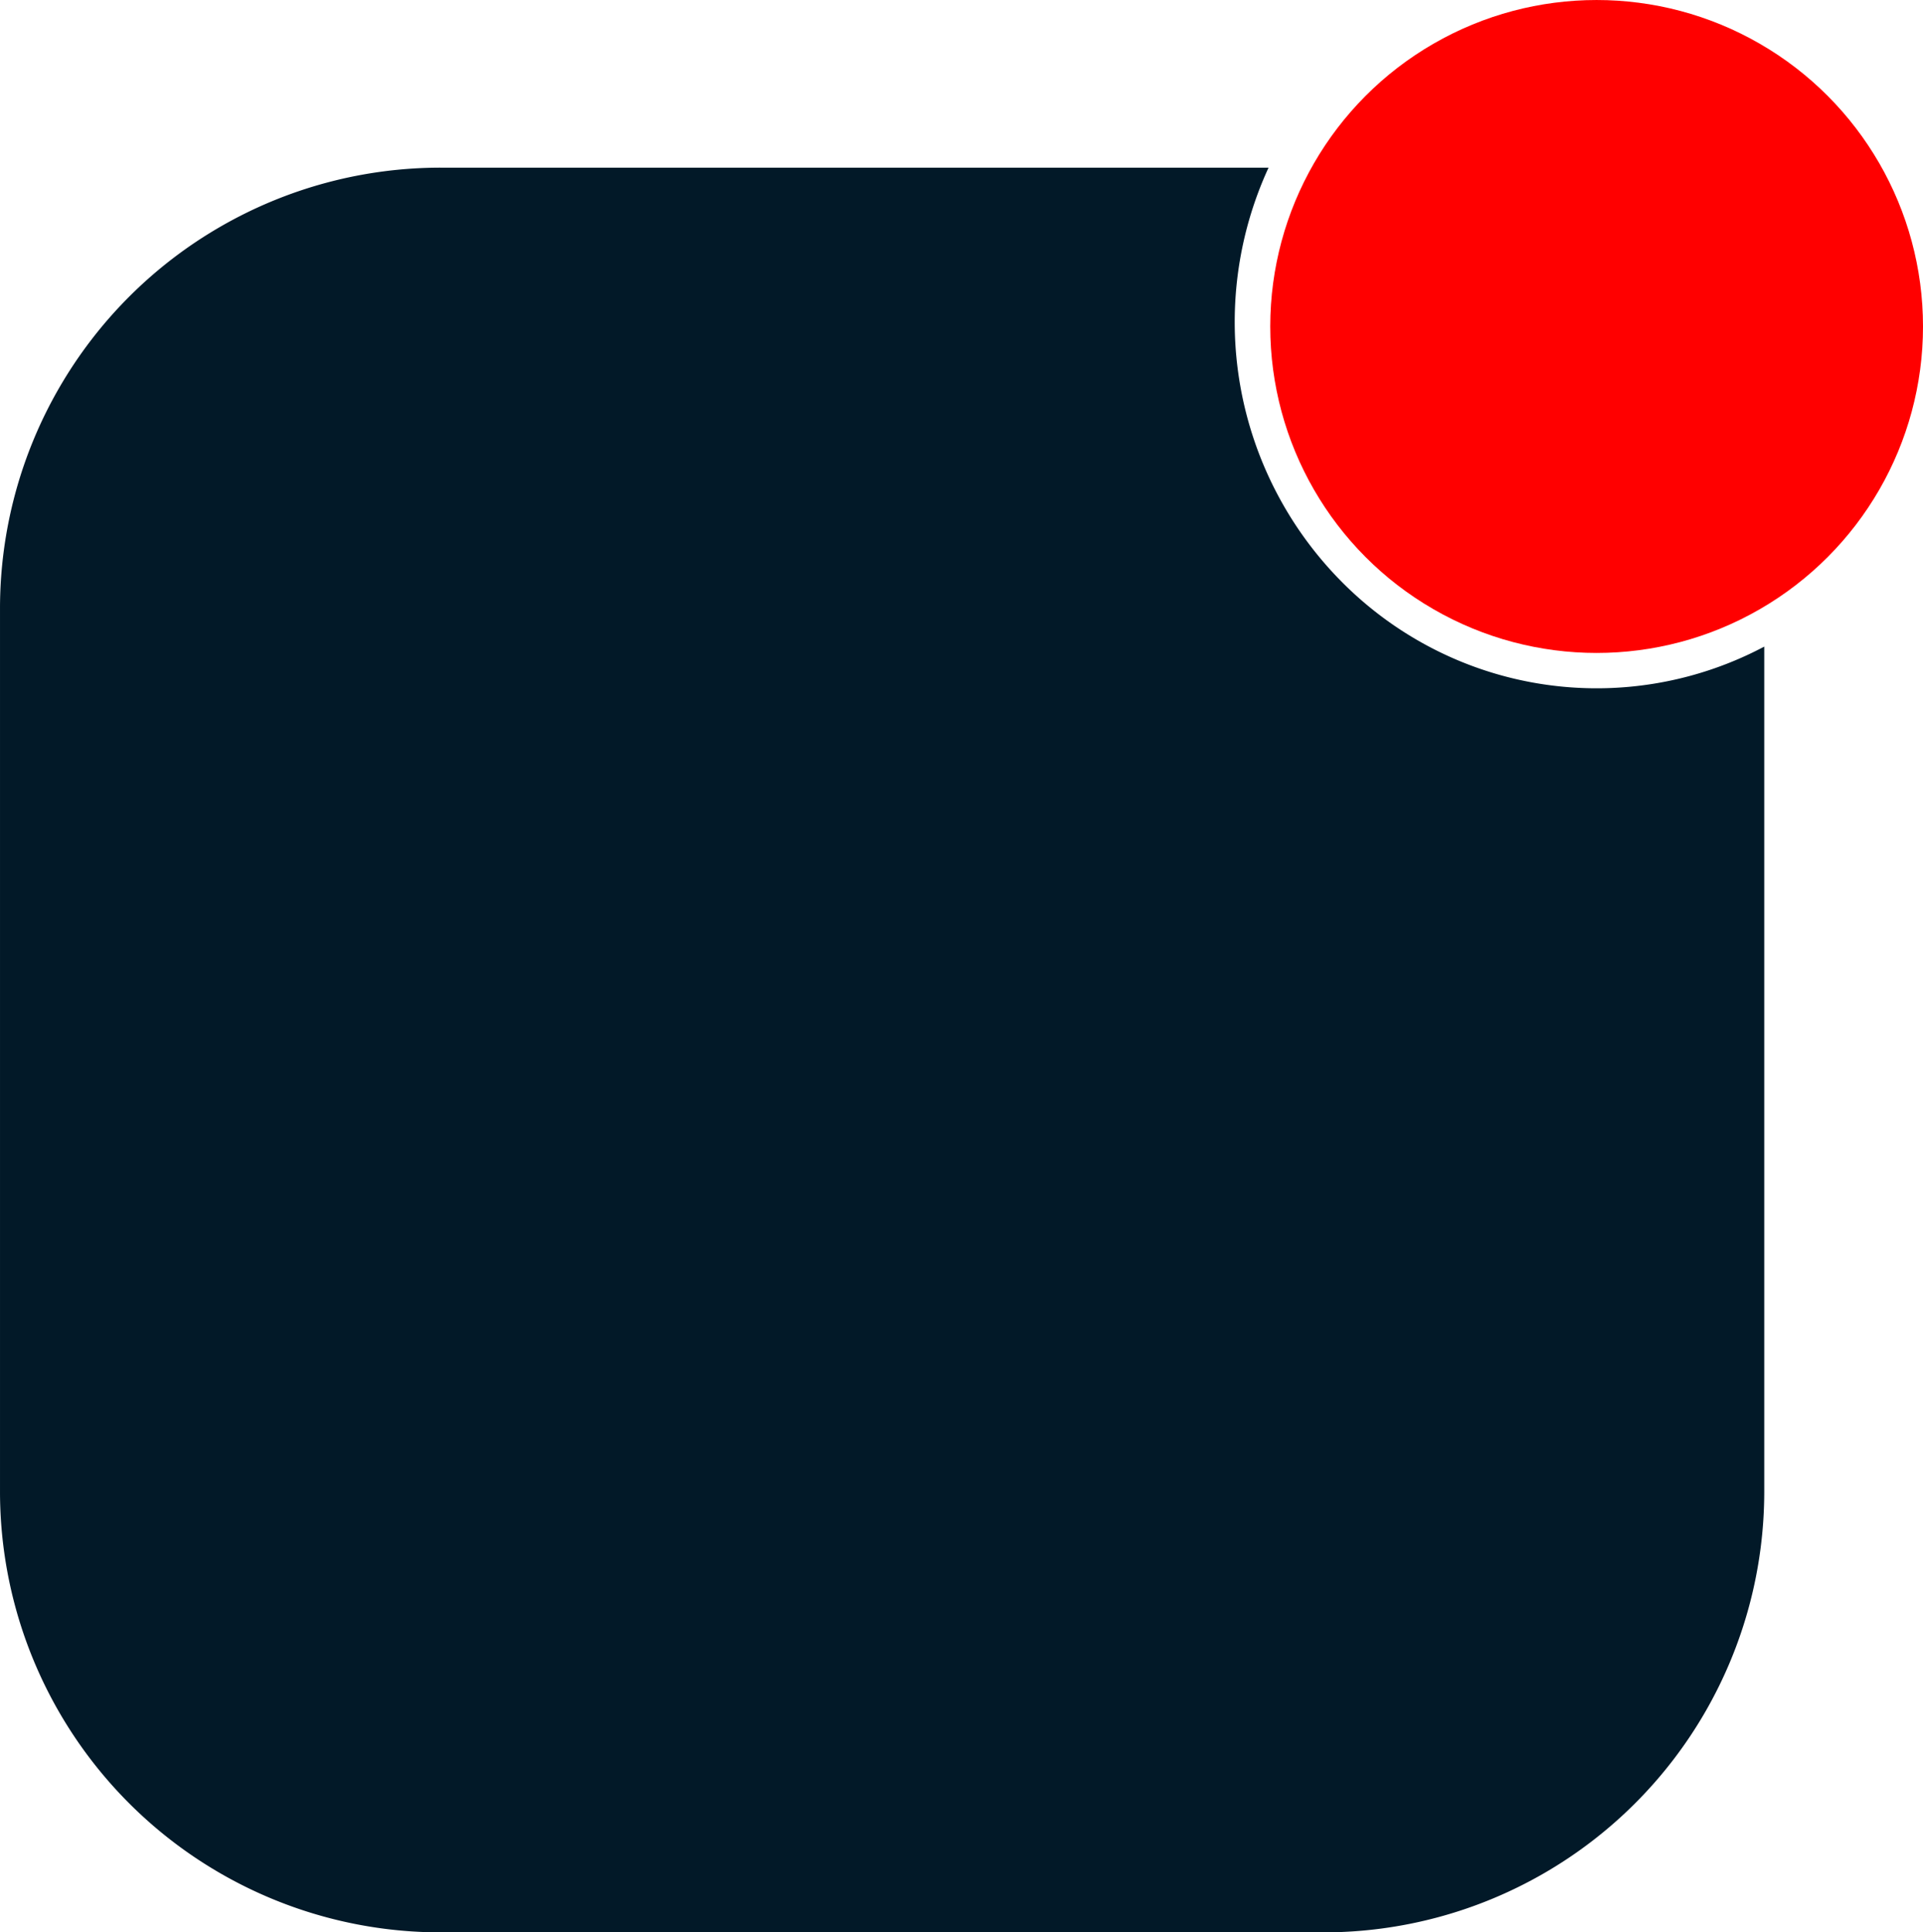 <svg xmlns="http://www.w3.org/2000/svg" viewBox="59 48 218 219" key="0l0797n"><defs key="krnjcq7"><clipPath id="a" key="rqqaxr7"><path d="M0 0h336v315H0z" key="y21lh0g"/></clipPath><filter id="b" width="104" height="104" x="188.001" y="33.001" filterUnits="userSpaceOnUse" key="emi4oh1"><feOffset key="29ewwvz"/><feGaussianBlur result="blur" stdDeviation="5" key="lspnm3z"/><feFlood flood-opacity=".149" key="dw0sa19"/><feComposite in2="blur" operator="in" key="tcu2u6r"/><feComposite in="SourceGraphic" key="d7sovfy"/></filter></defs><g clip-path="url(#a)" data-name="Artboard – 16" key="p72axgv"><g data-name="Group 9" key="bodeth6"><path fill="#021928" d="M209.001 267.001h-100a49.96 49.96 0 0 1-50-50v-100a49.96 49.96 0 0 1 50-50h93.809a41.8 41.8 0 0 0 8.2 46.842 40.9 40.9 0 0 0 13.033 8.894 40.58 40.58 0 0 0 34.961-1.455v95.719a49.96 49.96 0 0 1-50 50Z" data-name="Subtraction 1" key="lie8g7e"/><g filter="url(#b)" transform="translate(.001 .001)" key="gi73wjv"><circle cx="37" cy="37" r="37" fill="red" data-name="Ellipse 1" transform="translate(203 48)" key="jkt64d8"/></g></g></g></svg>